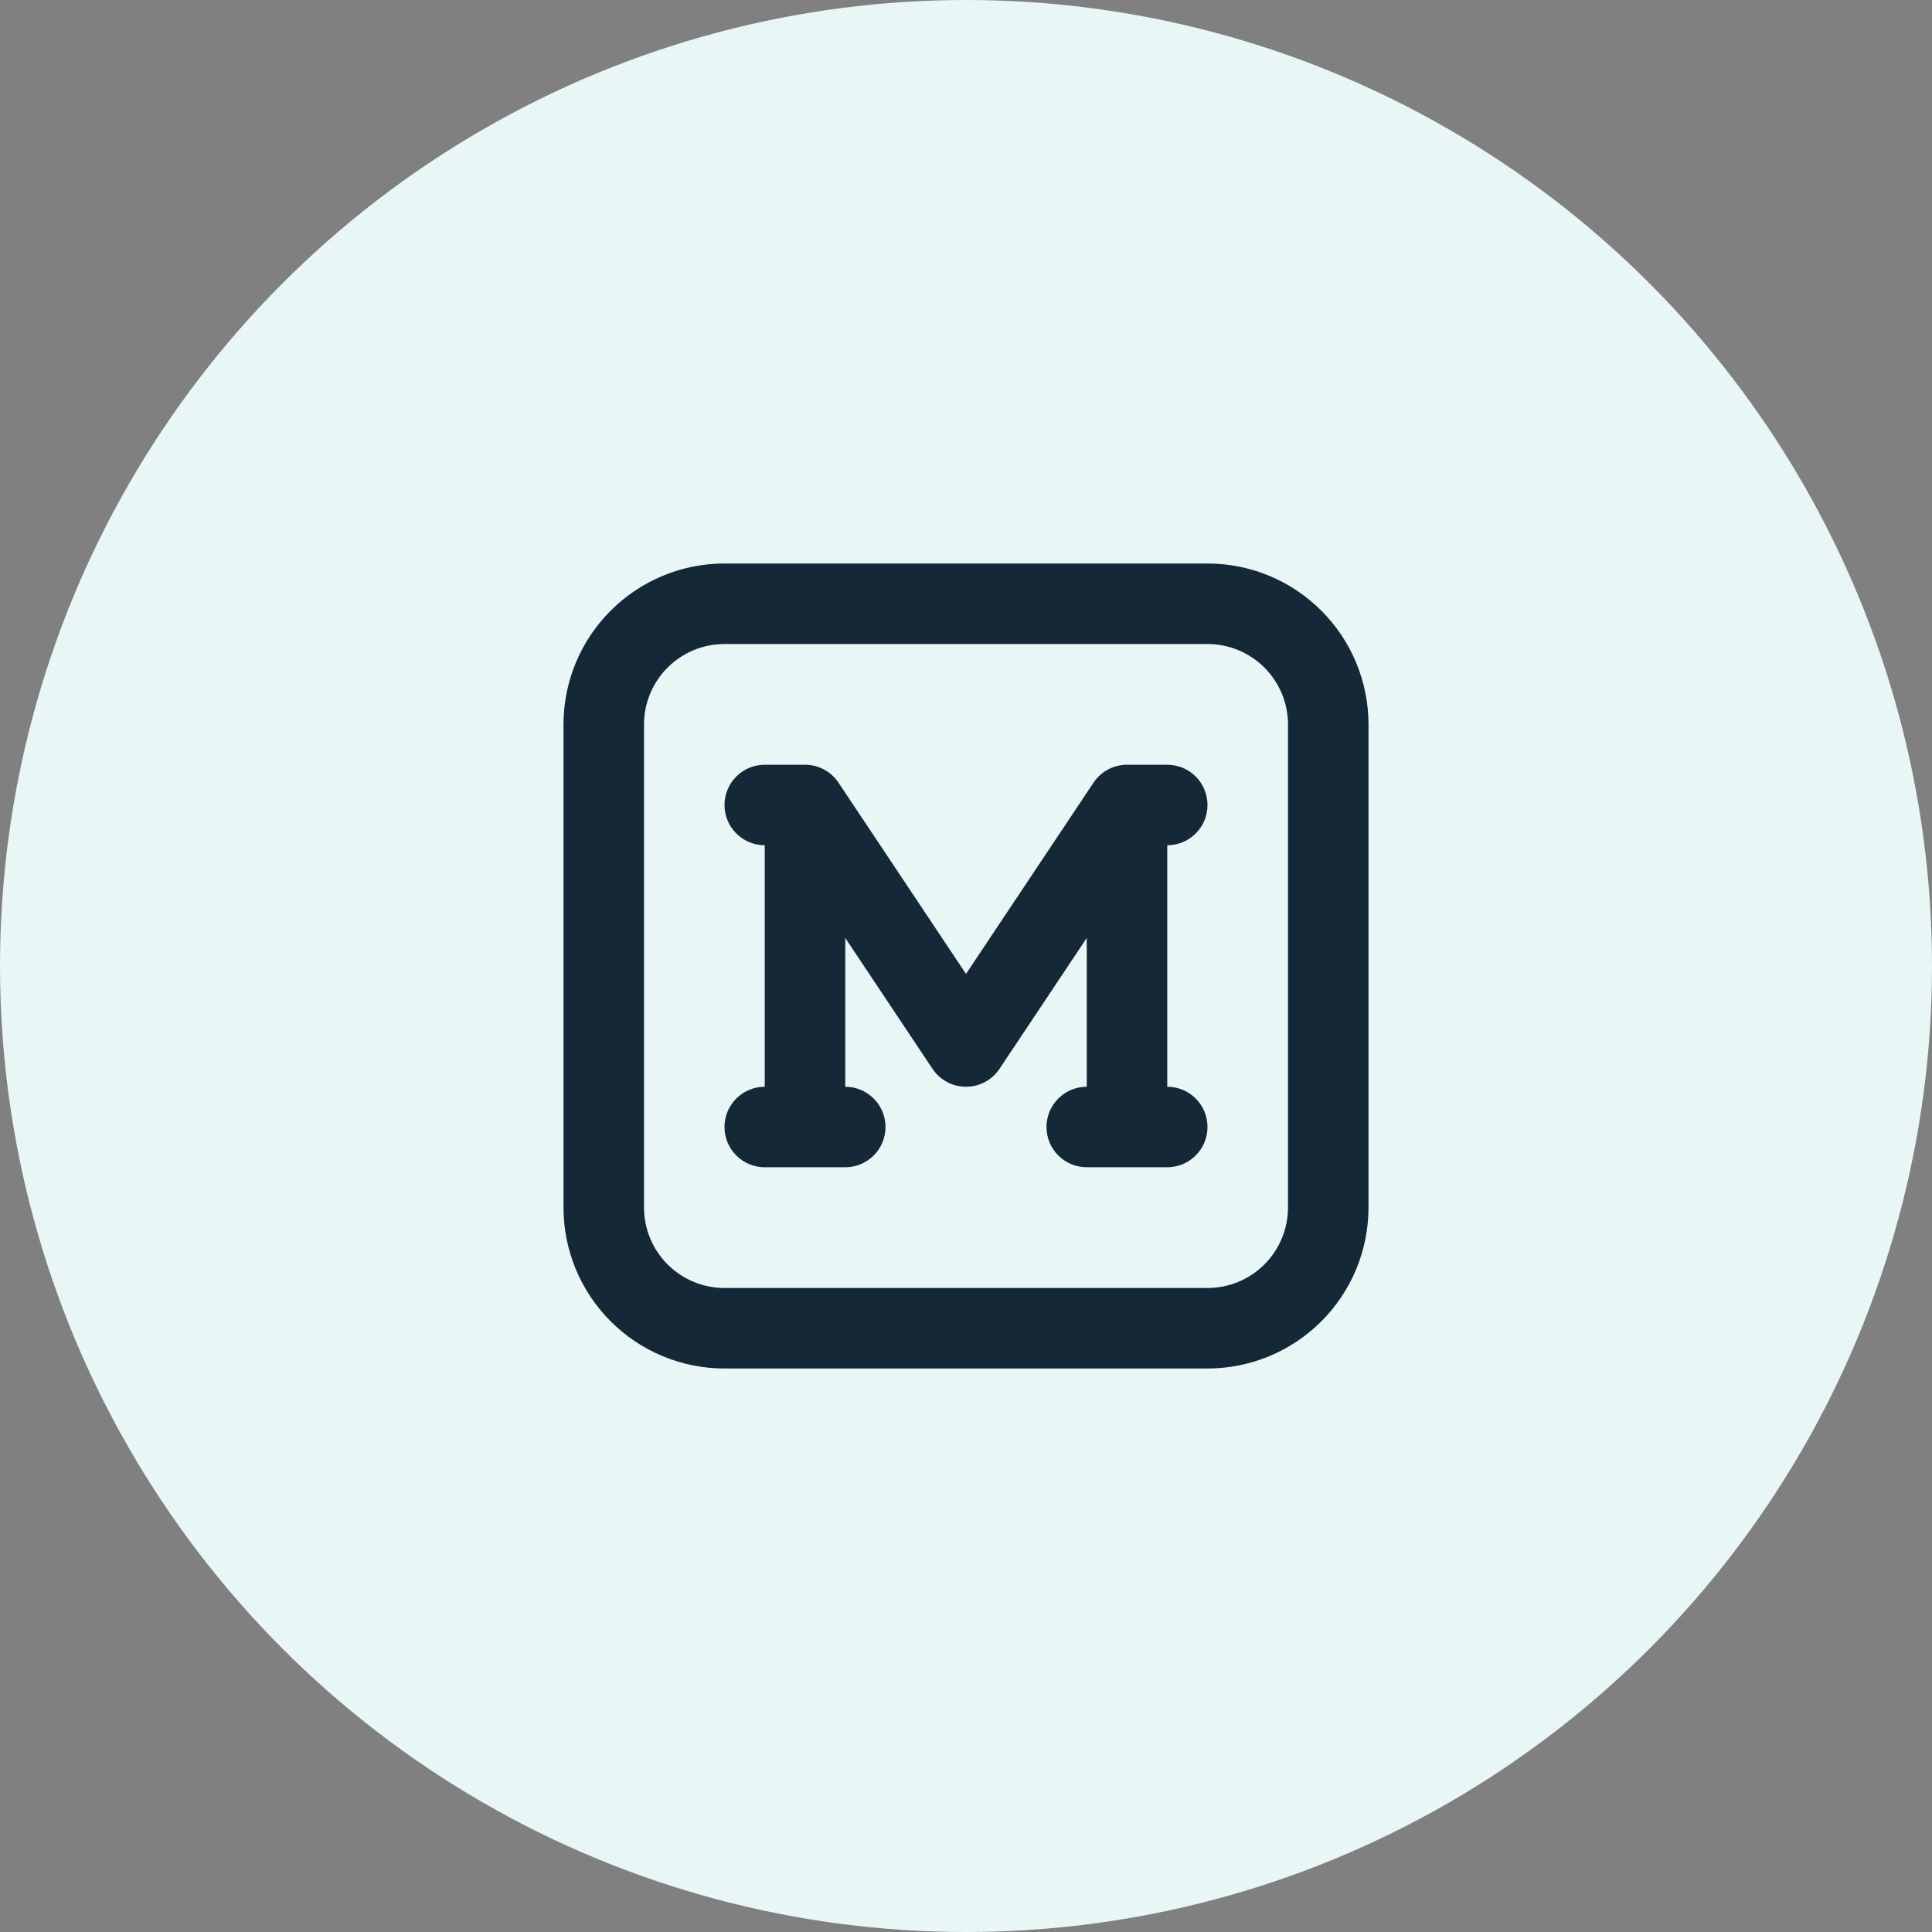<svg width="48" height="48" viewBox="0 0 48 48" fill="none" xmlns="http://www.w3.org/2000/svg">
<rect x="0" y="0" width="48" height="48" fill="#808080" stroke="none"/>
<circle cx="24" cy="24" r="24" fill="#E8F6F5"/>
<path fill-rule="evenodd" clip-rule="evenodd" d="M18 14C16.939 14 15.922 14.421 15.172 15.172C14.421 15.922 14 16.939 14 18V30C14 31.061 14.421 32.078 15.172 32.828C15.922 33.579 16.939 34 18 34H30C31.061 34 32.078 33.579 32.828 32.828C33.579 32.078 34 31.061 34 30V18C34 16.939 33.579 15.922 32.828 15.172C32.078 14.421 31.061 14 30 14H18ZM16 18C16 17.47 16.211 16.961 16.586 16.586C16.961 16.211 17.47 16 18 16H30C30.53 16 31.039 16.211 31.414 16.586C31.789 16.961 32 17.47 32 18V30C32 30.53 31.789 31.039 31.414 31.414C31.039 31.789 30.53 32 30 32H18C17.47 32 16.961 31.789 16.586 31.414C16.211 31.039 16 30.53 16 30V18ZM19 19C18.735 19 18.48 19.105 18.293 19.293C18.105 19.48 18 19.735 18 20C18 20.265 18.105 20.52 18.293 20.707C18.48 20.895 18.735 21 19 21V27C18.735 27 18.48 27.105 18.293 27.293C18.105 27.48 18 27.735 18 28C18 28.265 18.105 28.52 18.293 28.707C18.48 28.895 18.735 29 19 29H21C21.265 29 21.52 28.895 21.707 28.707C21.895 28.52 22 28.265 22 28C22 27.735 21.895 27.48 21.707 27.293C21.52 27.105 21.265 27 21 27V23.303L23.168 26.555C23.259 26.692 23.383 26.804 23.528 26.882C23.673 26.96 23.835 27 24 27C24.165 27 24.327 26.96 24.472 26.882C24.617 26.804 24.741 26.692 24.832 26.555L27 23.303V27C26.735 27 26.48 27.105 26.293 27.293C26.105 27.48 26 27.735 26 28C26 28.265 26.105 28.52 26.293 28.707C26.48 28.895 26.735 29 27 29H29C29.265 29 29.52 28.895 29.707 28.707C29.895 28.52 30 28.265 30 28C30 27.735 29.895 27.48 29.707 27.293C29.52 27.105 29.265 27 29 27V21C29.265 21 29.52 20.895 29.707 20.707C29.895 20.52 30 20.265 30 20C30 19.735 29.895 19.48 29.707 19.293C29.52 19.105 29.265 19 29 19H28C27.835 19 27.673 19.041 27.528 19.118C27.383 19.196 27.259 19.308 27.168 19.445L24 24.197L20.832 19.445C20.741 19.308 20.617 19.196 20.472 19.118C20.327 19.041 20.165 19 20 19H19Z" fill="#142837"/>
</svg>
